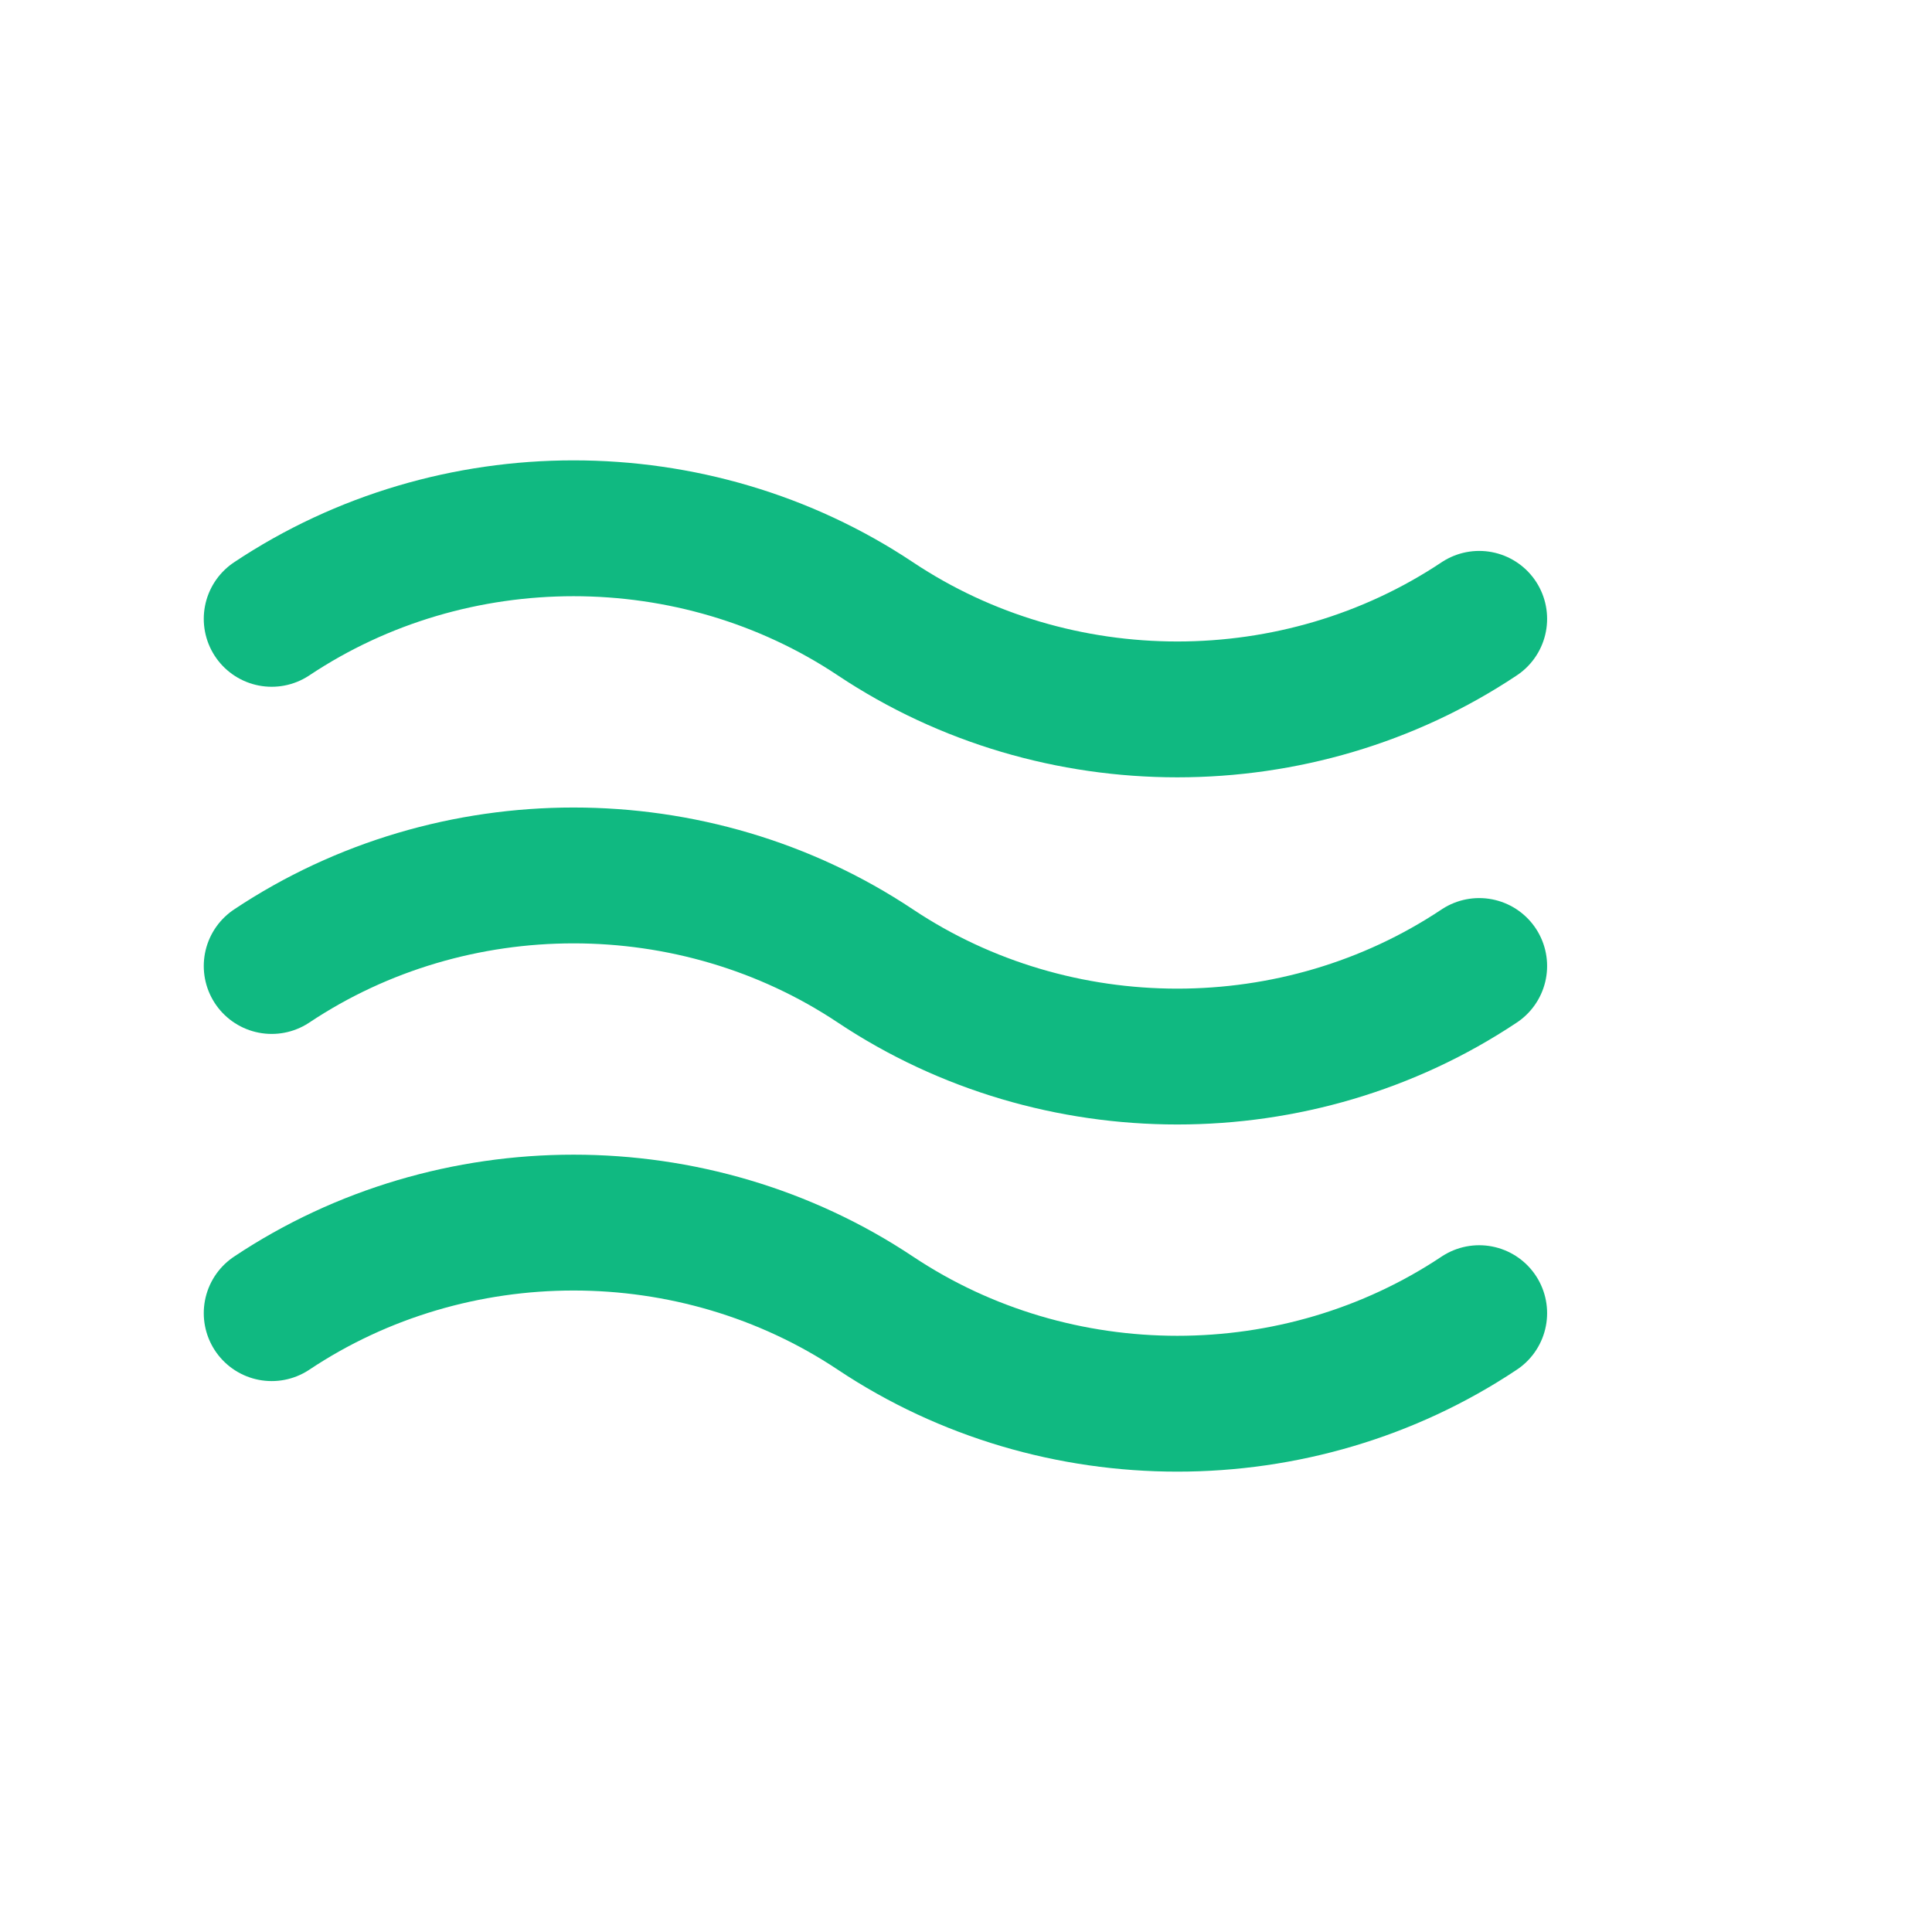 <?xml version="1.0" encoding="UTF-8"?>
<svg xmlns="http://www.w3.org/2000/svg" width="512" height="512" viewBox="0 0 512 512" role="img">
  <g fill="none" stroke="#10B981" stroke-width="36" stroke-linecap="round" stroke-linejoin="round">
    <path d="M72 164
             C120 132,184 132,232 164
             C280 196,344 196,392 164" />
    <path d="M72 256
             C120 224,184 224,232 256
             C280 288,344 288,392 256" />
    <path d="M72 348
             C120 316,184 316,232 348
             C280 380,344 380,392 348" />
  </g>
</svg>
